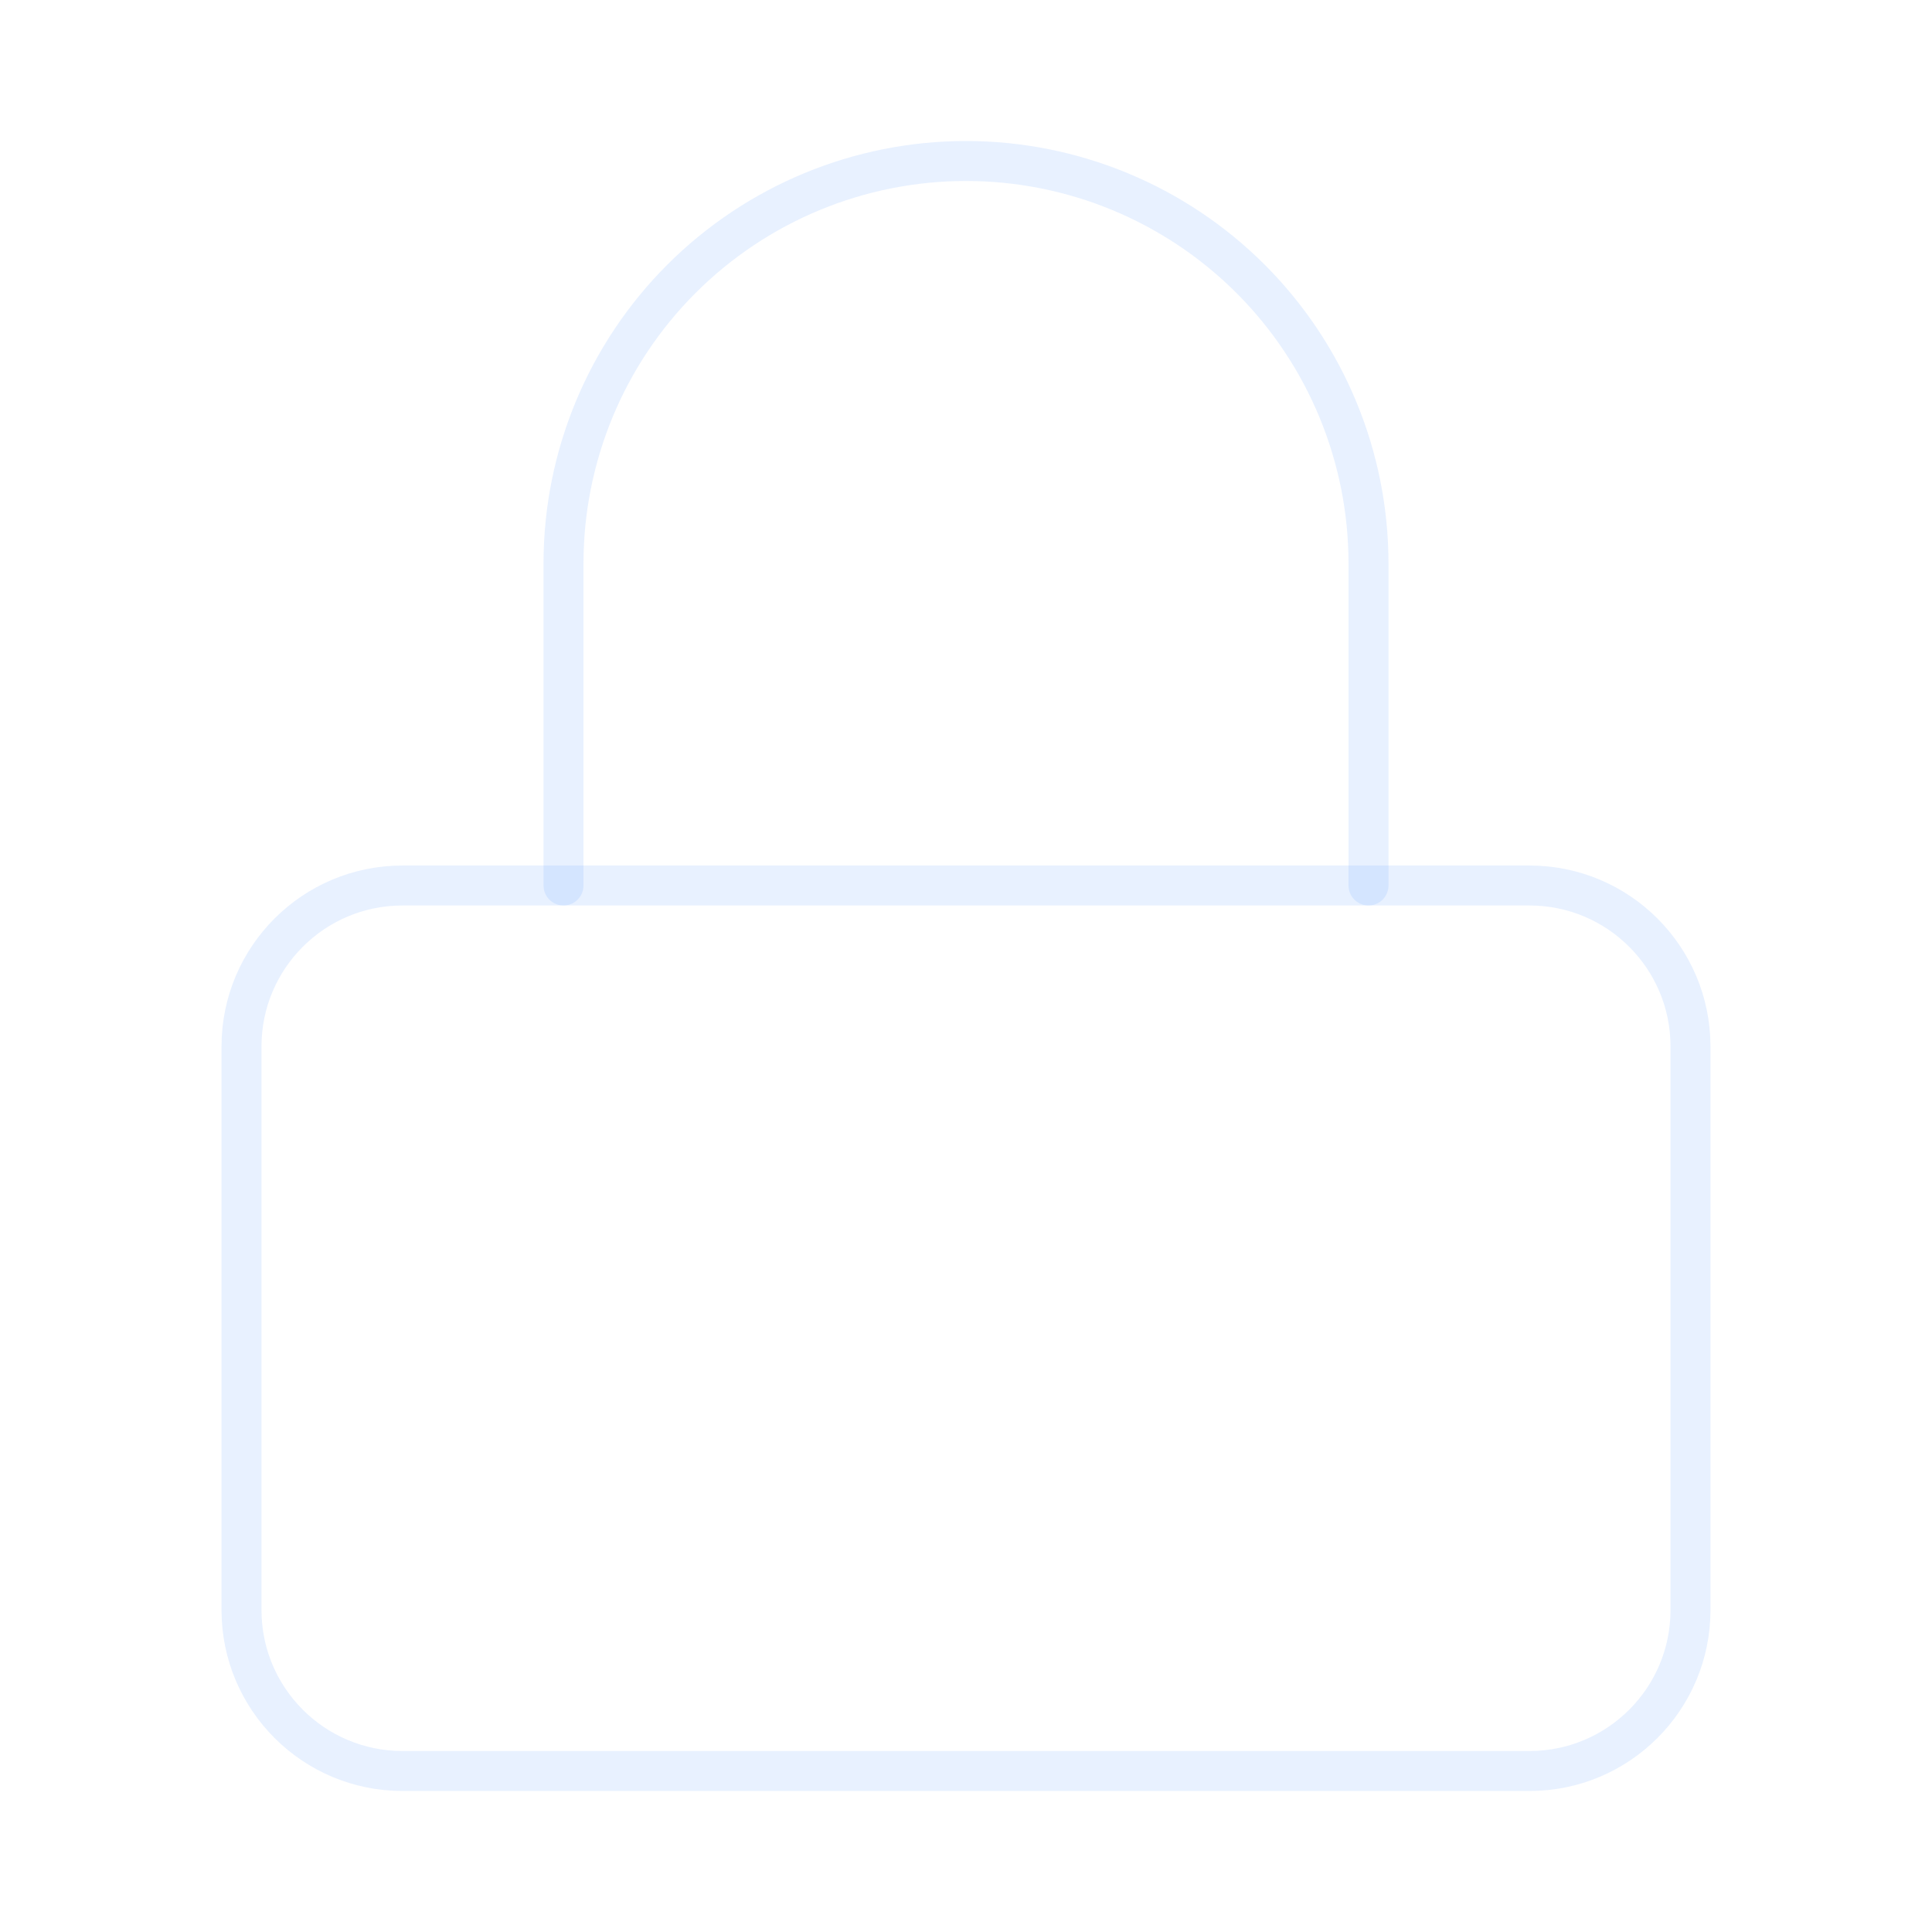 <svg width="290" height="290" viewBox="0 0 290 290" fill="none" xmlns="http://www.w3.org/2000/svg">
<path d="M229.583 132.916H60.417C47.07 132.916 36.25 143.736 36.25 157.083V241.666C36.25 255.013 47.07 265.833 60.417 265.833H229.583C242.93 265.833 253.75 255.013 253.75 241.666V157.083C253.75 143.736 242.93 132.916 229.583 132.916Z" stroke="#6AA0FF" stroke-opacity="0.15" stroke-width="6" stroke-linecap="round" stroke-linejoin="round"/>
<path d="M84.584 132.916V84.583C84.584 68.559 90.949 53.192 102.279 41.862C113.61 30.532 128.977 24.166 145 24.166C161.024 24.166 176.391 30.532 187.721 41.862C199.052 53.192 205.417 68.559 205.417 84.583V132.916" stroke="#6AA0FF" stroke-opacity="0.15" stroke-width="6" stroke-linecap="round" stroke-linejoin="round"/>
</svg>
